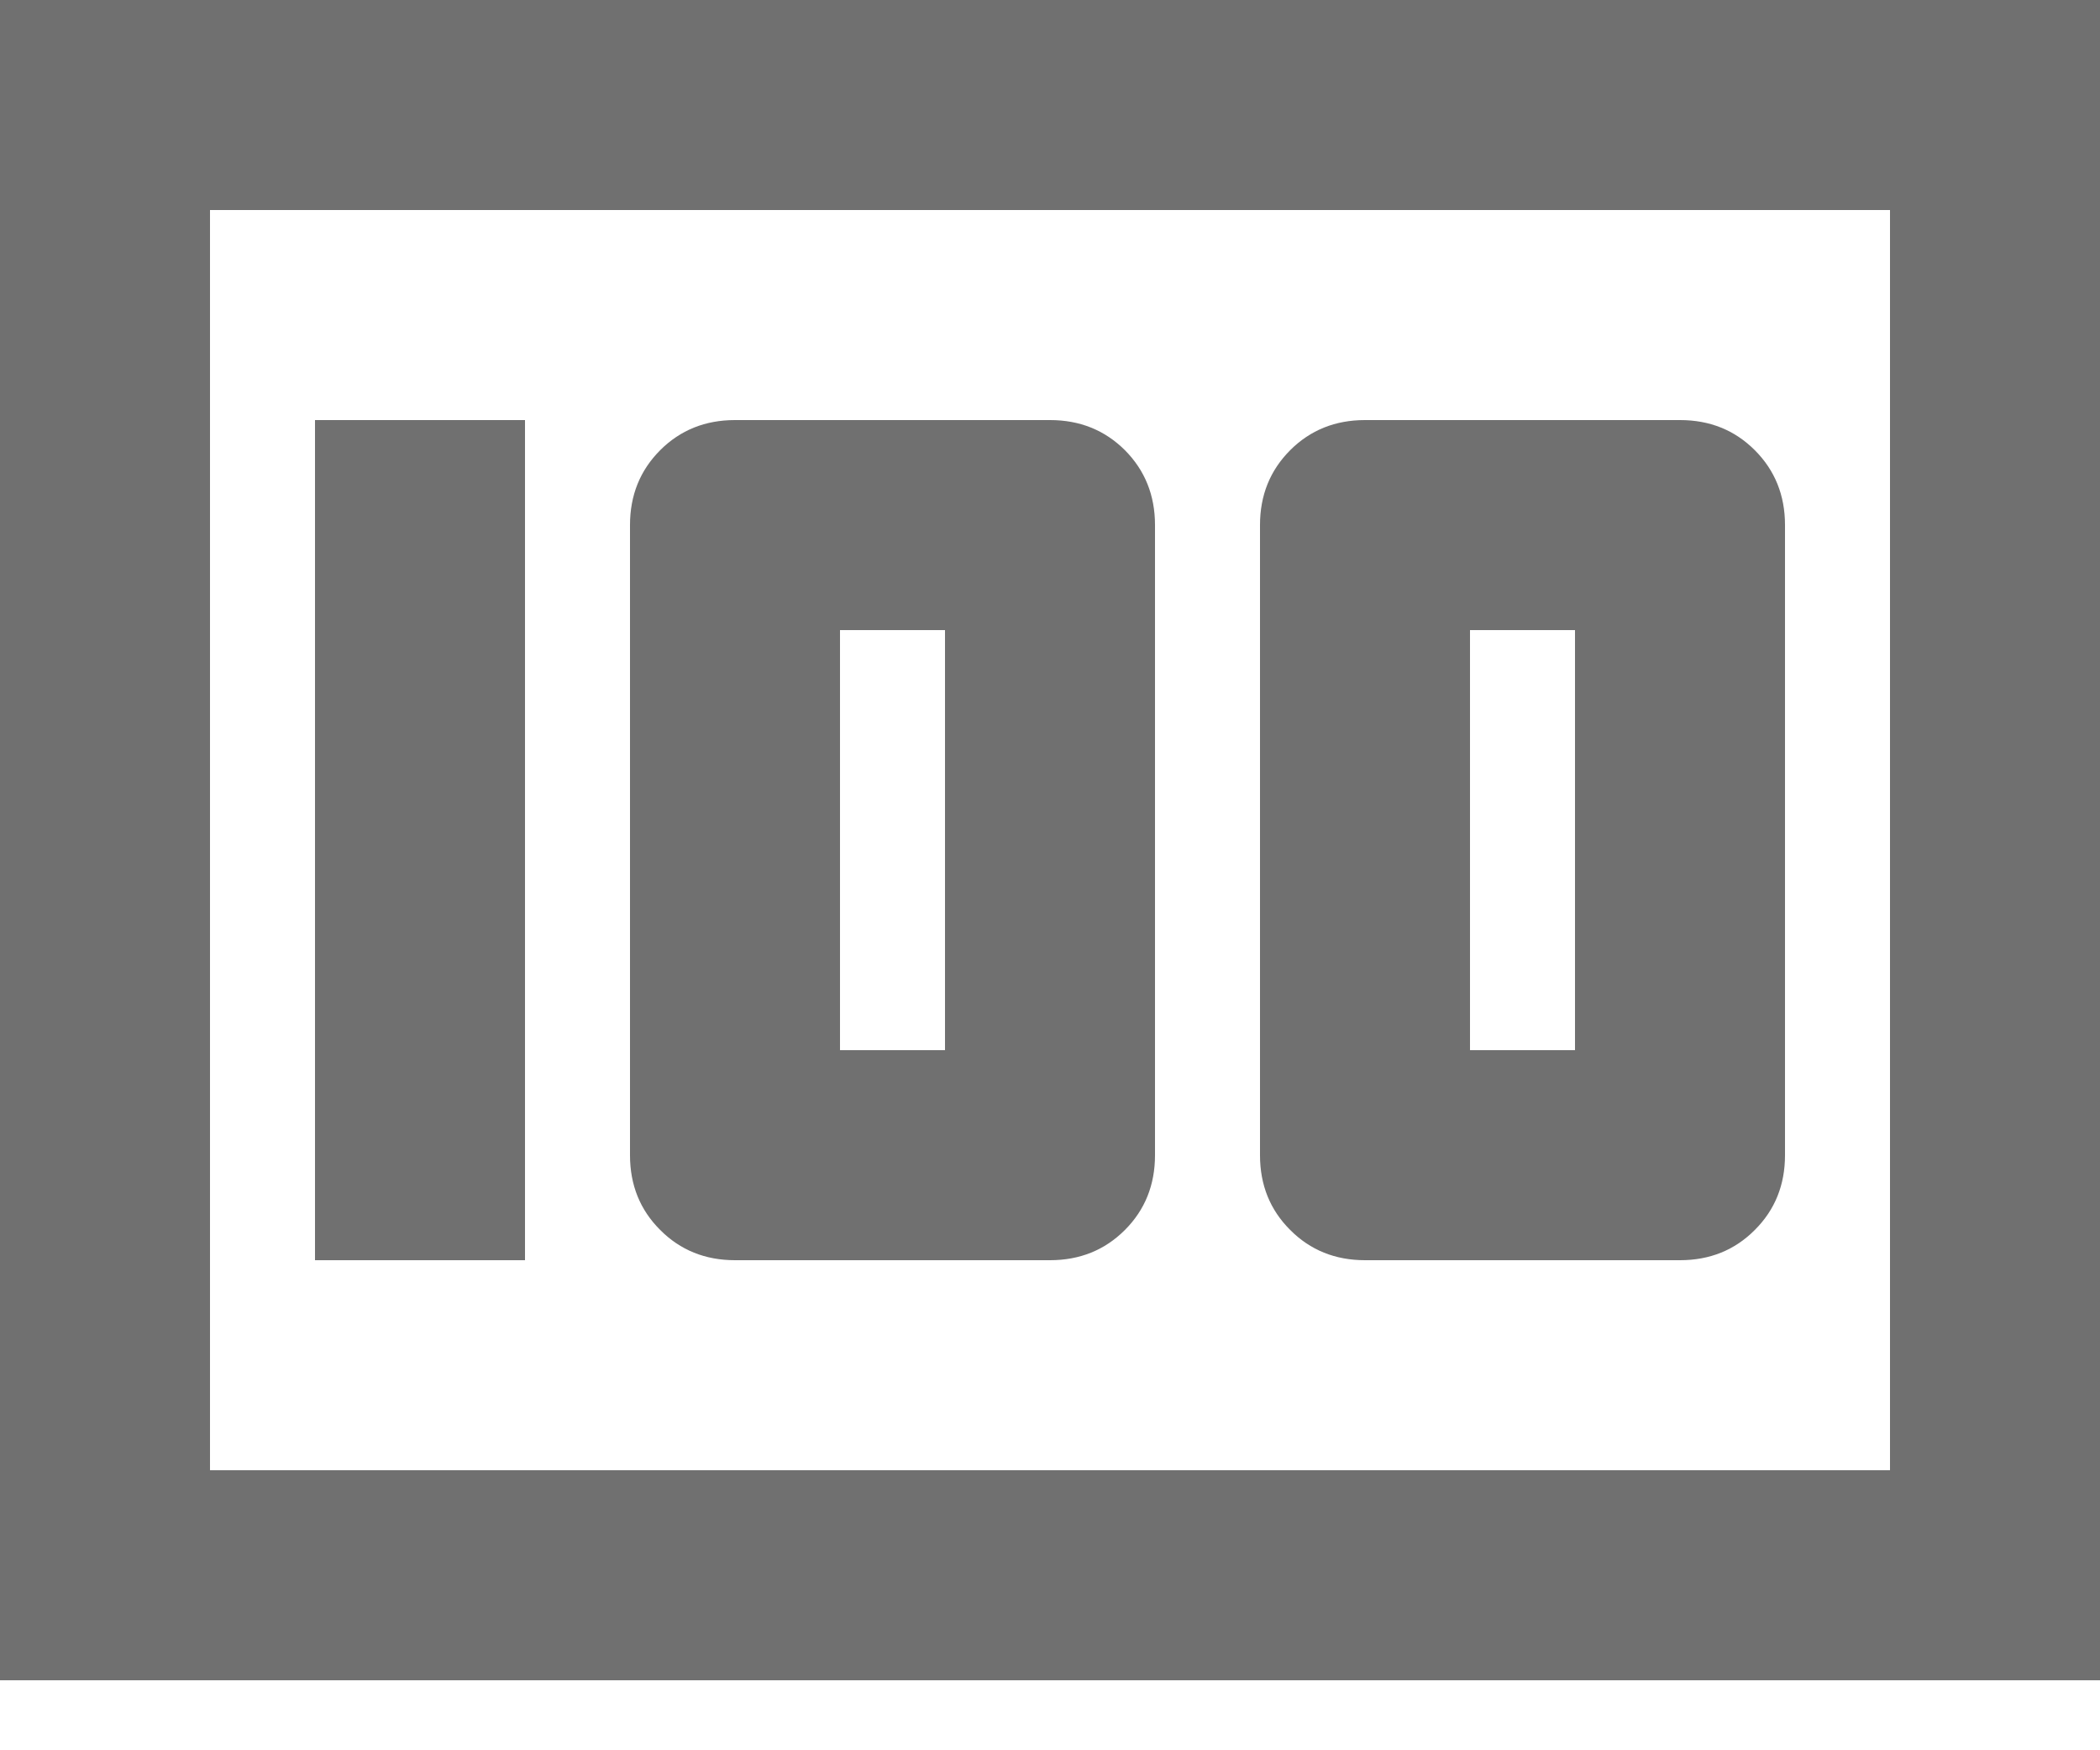 <svg width="18" height="15" viewBox="0 0 18 15" fill="none" xmlns="http://www.w3.org/2000/svg">
<path d="M11.7 10.8H14.4C14.655 10.8 14.869 10.714 15.041 10.541C15.214 10.369 15.3 10.155 15.3 9.9V4.5C15.3 4.245 15.214 4.031 15.041 3.858C14.869 3.686 14.655 3.6 14.4 3.6H11.7C11.445 3.6 11.231 3.686 11.059 3.858C10.886 4.031 10.8 4.245 10.8 4.5V9.9C10.8 10.155 10.886 10.369 11.059 10.541C11.231 10.714 11.445 10.8 11.7 10.8ZM12.6 9V5.4H13.5V9H12.6ZM6.3 10.8H9C9.255 10.8 9.469 10.714 9.642 10.541C9.814 10.369 9.9 10.155 9.9 9.9V4.5C9.9 4.245 9.814 4.031 9.642 3.858C9.469 3.686 9.255 3.6 9 3.6H6.3C6.045 3.6 5.831 3.686 5.659 3.858C5.486 4.031 5.4 4.245 5.4 4.5V9.9C5.4 10.155 5.486 10.369 5.659 10.541C5.831 10.714 6.045 10.8 6.3 10.8ZM7.2 9V5.4H8.1V9H7.2ZM2.7 10.8H4.5V3.6H2.7V10.8ZM0 14.4V0H18V14.4H0ZM1.8 1.8V12.6V1.8ZM1.8 12.6H16.2V1.8H1.8V12.6Z" fill="#707070"/>
</svg>
